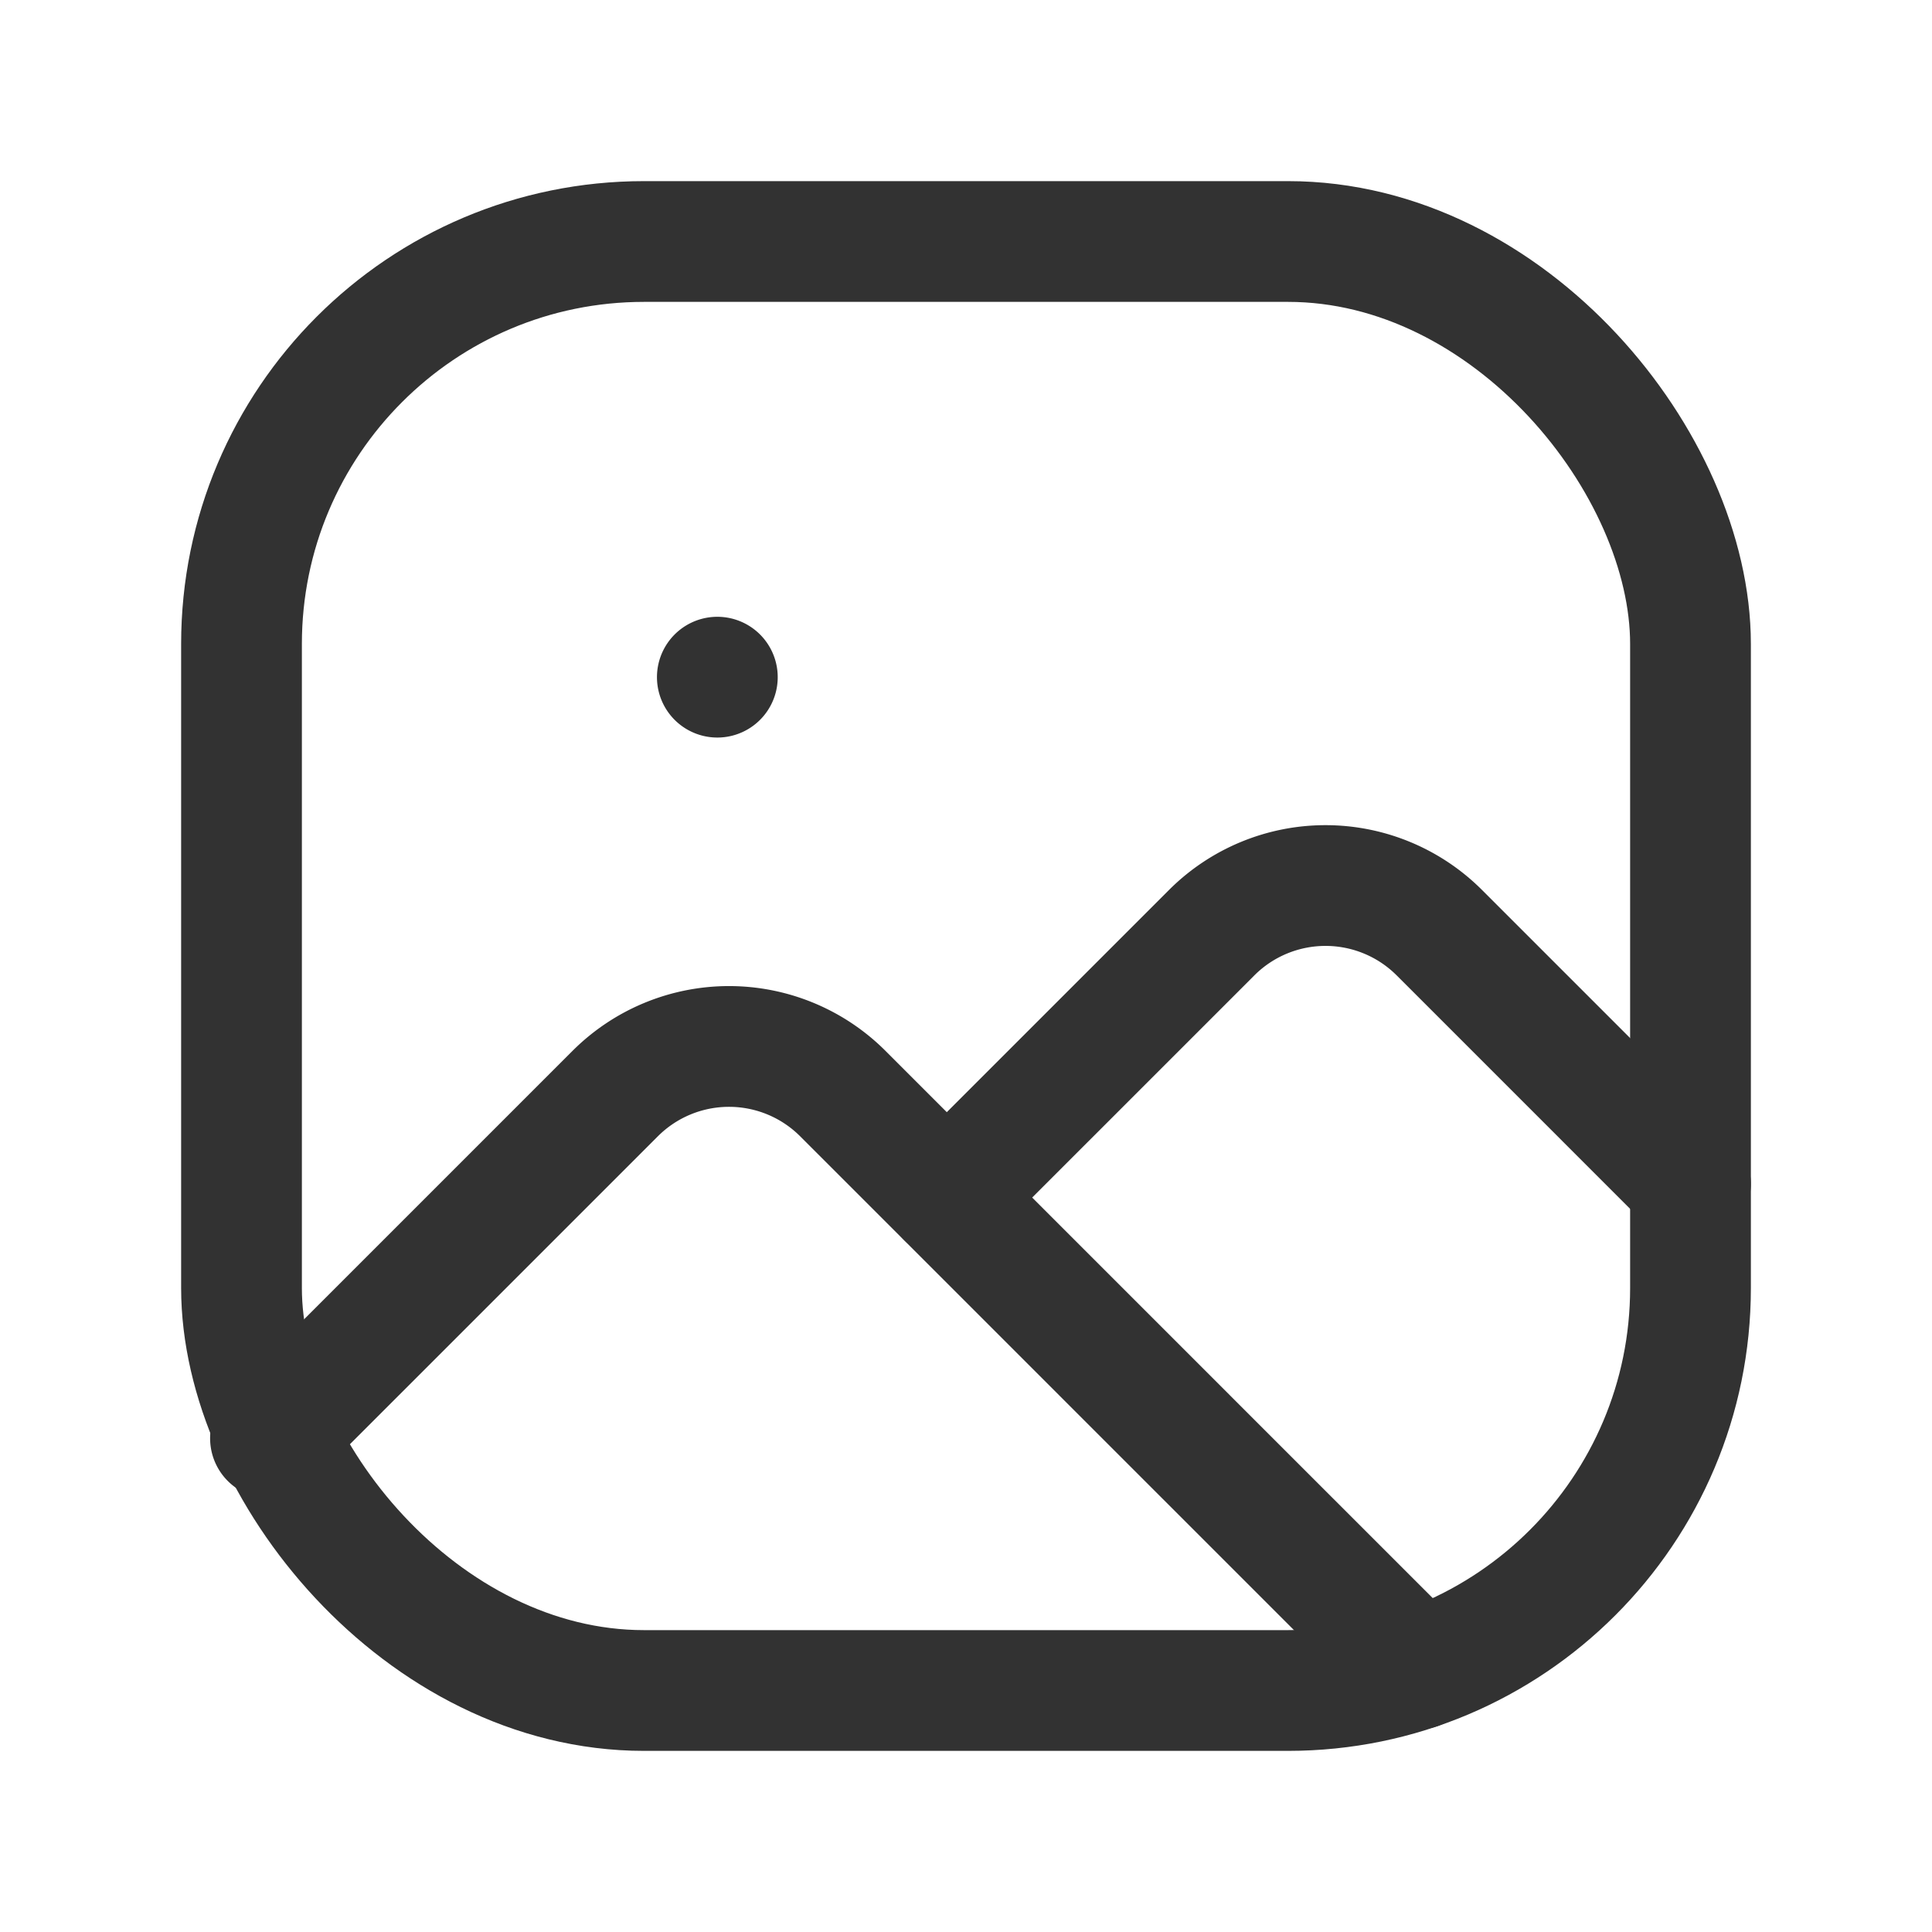 <svg xmlns="http://www.w3.org/2000/svg" viewBox="0 0 24 24"><rect x="3" y="3" width="18" height="18" rx="5" transform="translate(24 24) rotate(-180)" stroke-width="1.5" stroke="#323232" stroke-linecap="round" stroke-linejoin="round" fill="none"/><path d="M3.36,17.867l4.282-4.282a2,2,0,0,1,2.828,0l7.147,7.147" fill="none" stroke="#323232" stroke-linecap="round" stroke-linejoin="round" stroke-width="1.5"/><path d="M21,14.706l-3.12-3.12a2,2,0,0,0-2.828,0L11.763,14.875" fill="none" stroke="#323232" stroke-linecap="round" stroke-linejoin="round" stroke-width="1.5"/><path d="M8.911,8.412l0-0a.122.122,0,1,1-0.0 0" fill="none" stroke="#323232" stroke-linecap="round" stroke-linejoin="round" stroke-width="1.5"/><path d="M0,0,0,24l24,0L24,0Z" fill="none"/></svg>